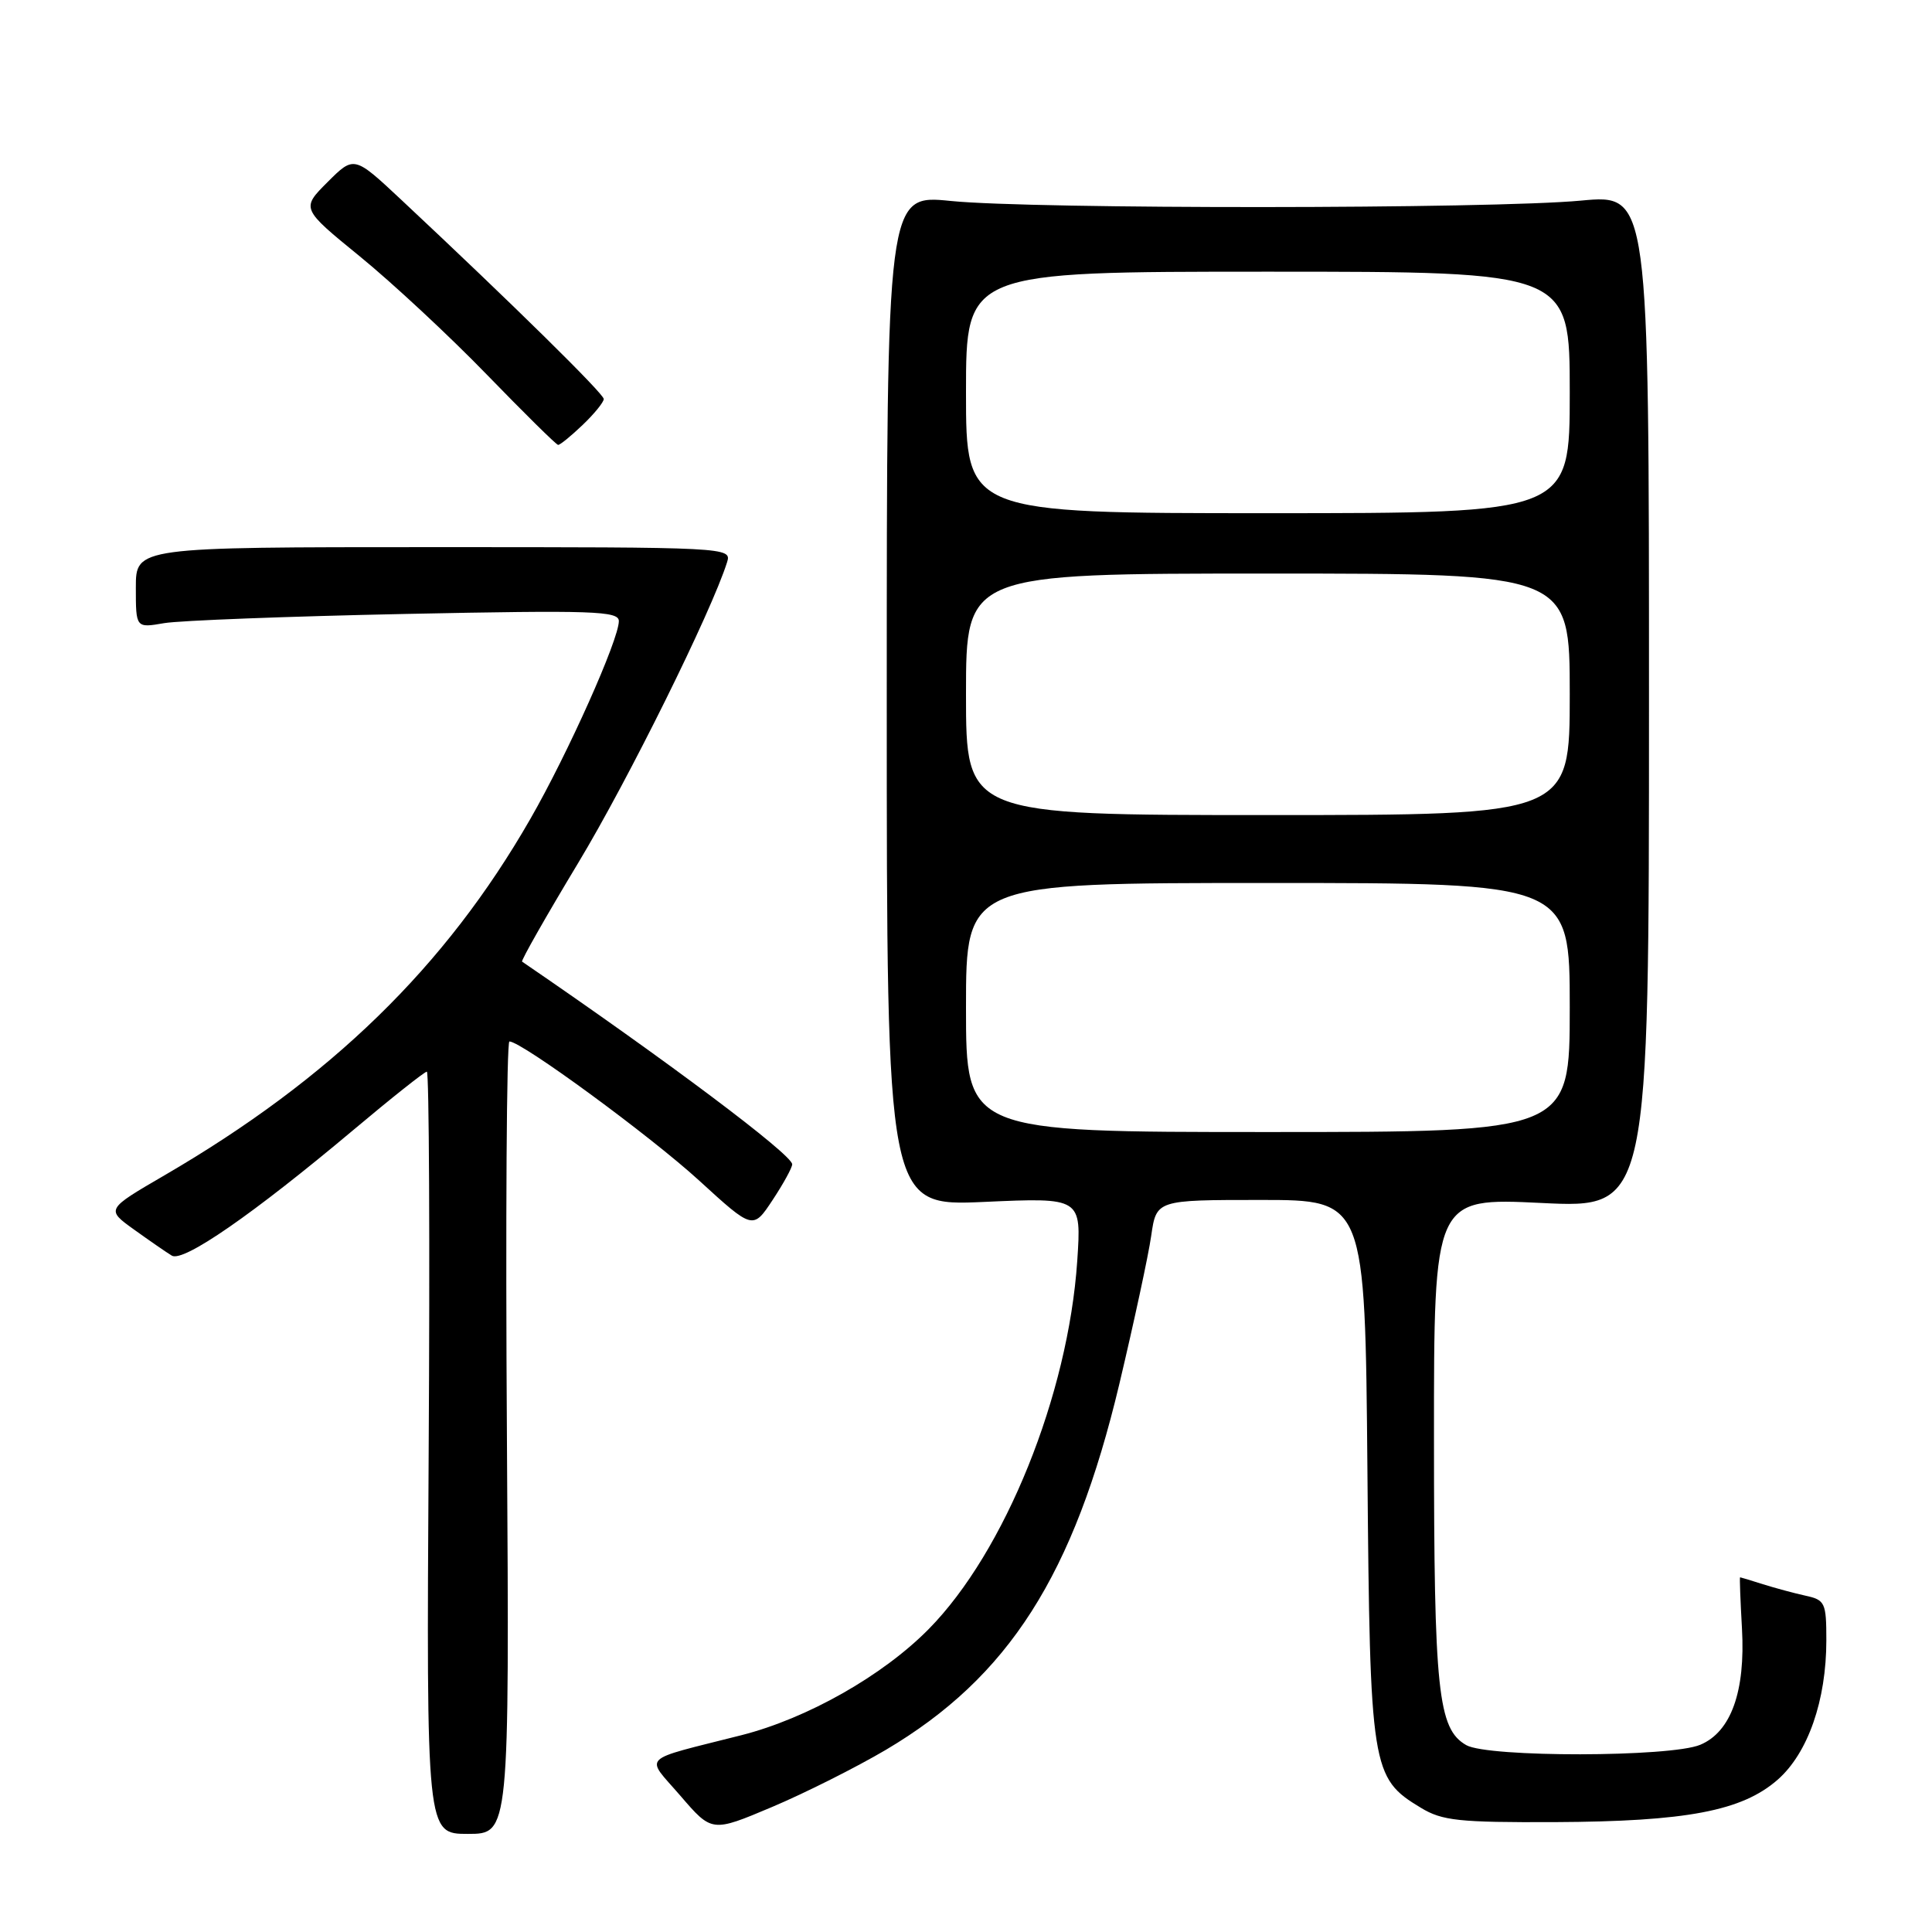 <?xml version="1.0" encoding="UTF-8" standalone="no"?>
<!DOCTYPE svg PUBLIC "-//W3C//DTD SVG 1.1//EN" "http://www.w3.org/Graphics/SVG/1.1/DTD/svg11.dtd" >
<svg xmlns="http://www.w3.org/2000/svg" xmlns:xlink="http://www.w3.org/1999/xlink" version="1.1" viewBox="0 0 256 256">
 <g >
 <path fill="currentColor"
d=" M 67.17 190.50 C 66.98 161.63 67.13 138.00 67.50 138.00 C 69.11 138.00 86.14 150.49 92.63 156.42 C 99.77 162.95 99.77 162.95 102.38 159.00 C 103.82 156.82 104.98 154.70 104.97 154.27 C 104.91 152.95 88.18 140.40 69.18 127.42 C 69.01 127.30 72.35 121.42 76.61 114.35 C 83.23 103.37 94.27 81.07 96.34 74.50 C 96.97 72.52 96.52 72.50 57.49 72.50 C 18.00 72.50 18.00 72.50 18.00 77.86 C 18.00 83.22 18.00 83.22 21.75 82.57 C 23.81 82.22 38.21 81.67 53.75 81.35 C 78.64 80.84 82.00 80.96 82.00 82.30 C 82.00 84.75 75.26 99.83 70.28 108.50 C 59.03 128.12 43.82 142.92 21.77 155.75 C 14.04 160.25 14.04 160.25 17.77 162.93 C 19.82 164.40 22.07 165.96 22.77 166.38 C 24.29 167.29 33.49 160.92 46.76 149.78 C 51.85 145.50 56.26 142.00 56.56 142.00 C 56.86 142.00 56.97 164.73 56.80 192.50 C 56.50 243.00 56.50 243.00 62.00 243.00 C 67.50 243.00 67.50 243.00 67.17 190.50 Z  M 117.37 231.87 C 133.66 222.23 142.28 208.73 148.32 183.38 C 150.26 175.19 152.17 166.36 152.54 163.75 C 153.23 159.00 153.23 159.00 167.06 159.00 C 180.88 159.00 180.88 159.00 181.19 194.75 C 181.53 234.48 181.71 235.58 188.27 239.54 C 191.10 241.26 193.31 241.49 206.00 241.44 C 223.48 241.36 230.83 239.96 235.55 235.82 C 239.56 232.30 242.00 225.32 242.00 217.34 C 242.00 212.37 241.83 212.00 239.25 211.44 C 237.74 211.11 235.20 210.42 233.60 209.92 C 232.01 209.41 230.64 209.00 230.57 209.00 C 230.49 209.00 230.61 212.06 230.82 215.79 C 231.29 224.12 229.37 229.48 225.30 231.19 C 221.37 232.85 197.17 232.88 194.29 231.24 C 190.53 229.09 190.01 224.13 190.01 190.61 C 190.00 158.71 190.00 158.71 204.25 159.40 C 218.50 160.10 218.50 160.10 218.50 92.92 C 218.50 25.74 218.50 25.74 209.50 26.58 C 197.60 27.70 136.80 27.73 126.00 26.63 C 117.50 25.77 117.50 25.77 117.50 92.80 C 117.50 159.83 117.50 159.83 130.40 159.26 C 143.30 158.68 143.30 158.68 142.74 167.09 C 141.54 184.83 133.17 205.59 123.07 215.85 C 116.98 222.03 106.98 227.70 98.25 229.92 C 84.58 233.39 85.47 232.52 90.15 237.94 C 94.33 242.80 94.33 242.80 102.29 239.44 C 106.67 237.59 113.45 234.18 117.37 231.87 Z  M 77.20 56.31 C 78.74 54.84 80.00 53.29 80.00 52.87 C 80.00 52.17 67.90 40.26 53.21 26.51 C 46.92 20.62 46.92 20.62 43.41 24.12 C 39.90 27.63 39.90 27.63 47.70 33.99 C 51.99 37.49 59.55 44.52 64.50 49.63 C 69.45 54.73 73.70 58.93 73.95 58.95 C 74.19 58.98 75.65 57.79 77.20 56.31 Z  M 128.00 133.50 C 128.00 117.00 128.00 117.00 168.00 117.00 C 208.00 117.00 208.00 117.00 208.00 133.50 C 208.00 150.00 208.00 150.00 168.00 150.00 C 128.00 150.00 128.00 150.00 128.00 133.50 Z  M 128.00 92.00 C 128.00 76.00 128.00 76.00 168.00 76.00 C 208.00 76.00 208.00 76.00 208.00 92.00 C 208.00 108.00 208.00 108.00 168.00 108.00 C 128.00 108.00 128.00 108.00 128.00 92.00 Z  M 128.00 52.00 C 128.00 36.00 128.00 36.00 168.00 36.00 C 208.00 36.00 208.00 36.00 208.00 52.00 C 208.00 68.00 208.00 68.00 168.00 68.00 C 128.00 68.00 128.00 68.00 128.00 52.00 Z "/>
</g>
</svg>